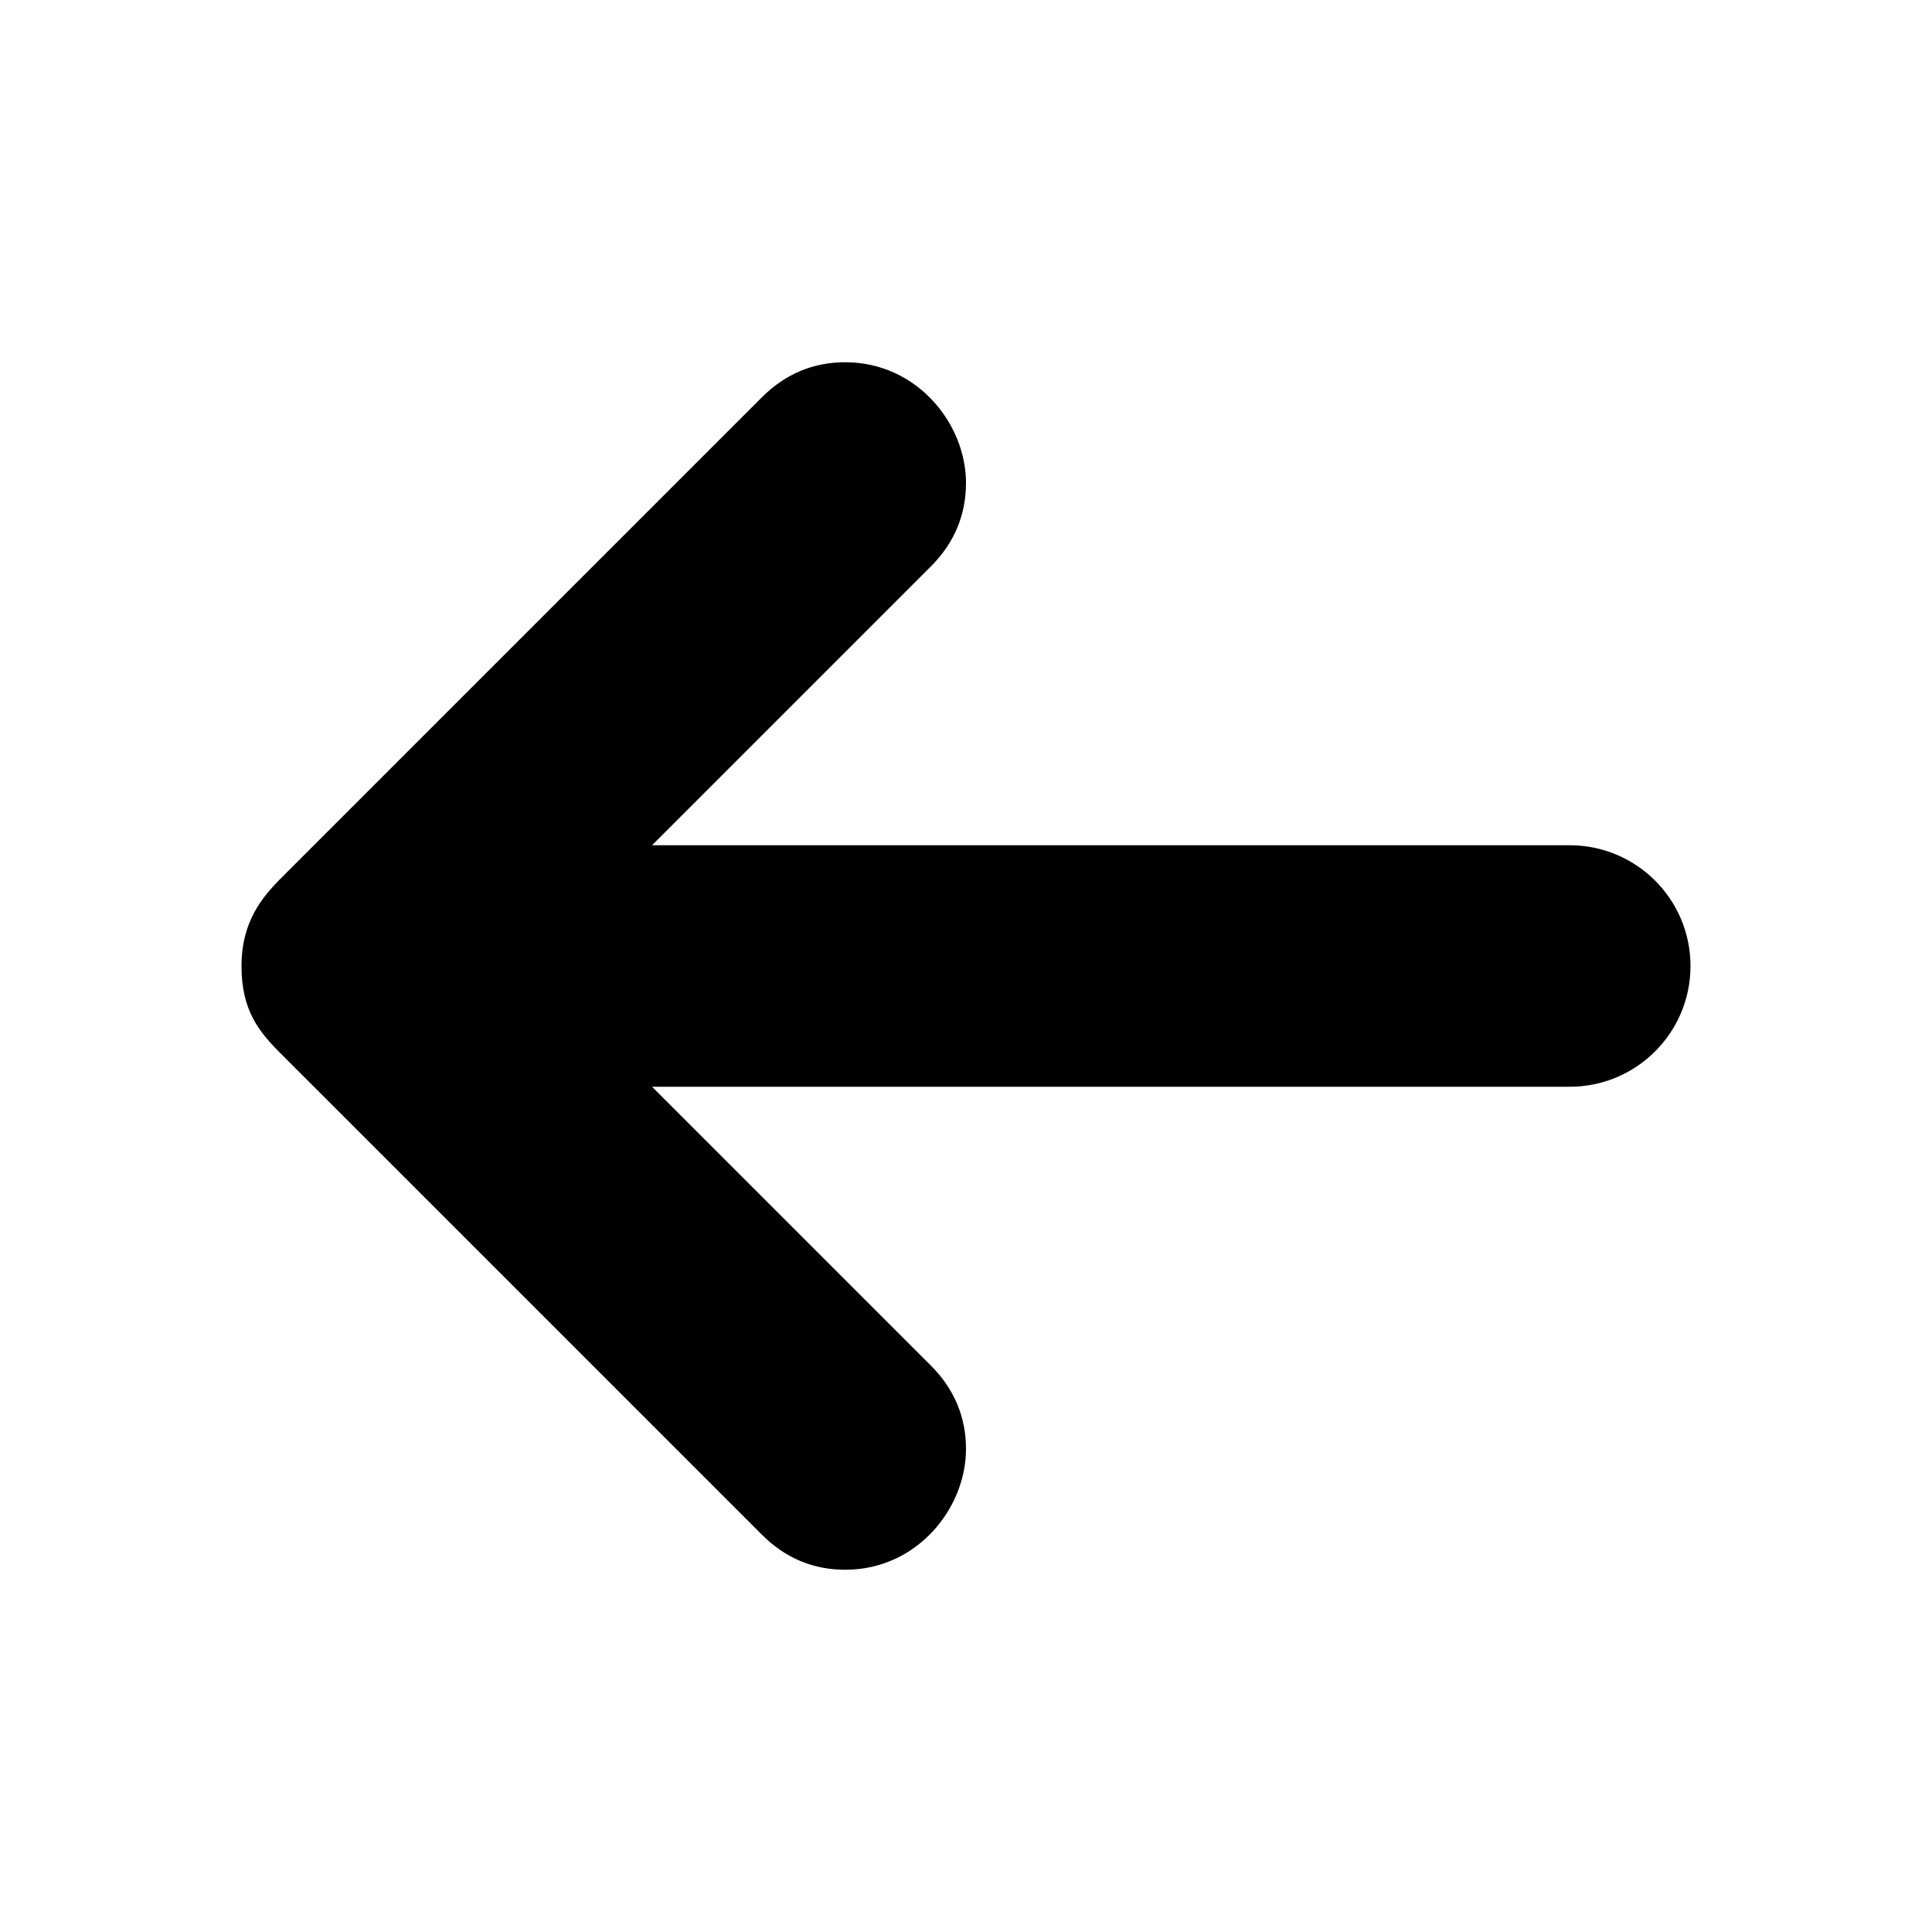 <?xml version="1.0" encoding="UTF-8"?>
<svg width="16px" height="16px" viewBox="0 0 16 16" version="1.1" xmlns="http://www.w3.org/2000/svg" xmlns:xlink="http://www.w3.org/1999/xlink">
    <!-- Generator: Sketch 49.3 (51167) - http://www.bohemiancoding.com/sketch -->
    <title>arrow-left</title>
    <desc>Created with Sketch.</desc>
    <defs></defs>
    <g id="arrow-left" stroke="none" stroke-width="1" fill="none" fill-rule="evenodd">
        <g id="ico-arrow-left" transform="translate(8, 8) scale(-1, 1) translate(-8, -8) translate(2, 3)" fill="#000000" fill-rule="nonzero">
            <path d="M11,4 L3.4,4 L5.71,1.69 C5.907,1.493 6,1.258 6,1 C6,0.508 5.593,0 5,0 C4.734,0 4.503,0.097 4.31,0.29 L0.331,4.269 C0.167,4.433 0,4.636 0,5 C0,5.364 0.14,5.54 0.323,5.723 L4.31,9.71 C4.503,9.903 4.734,10 5,10 C5.594,10 6,9.492 6,9 C6,8.742 5.907,8.507 5.71,8.31 L3.4,6 L11,6 C11.552,6 12,5.552 12,5 C12,4.448 11.552,4 11,4 Z" id="Shape" transform="translate(6, 5) scale(-1, 1) translate(-6, -5) "></path>
        </g>
    </g>
</svg>